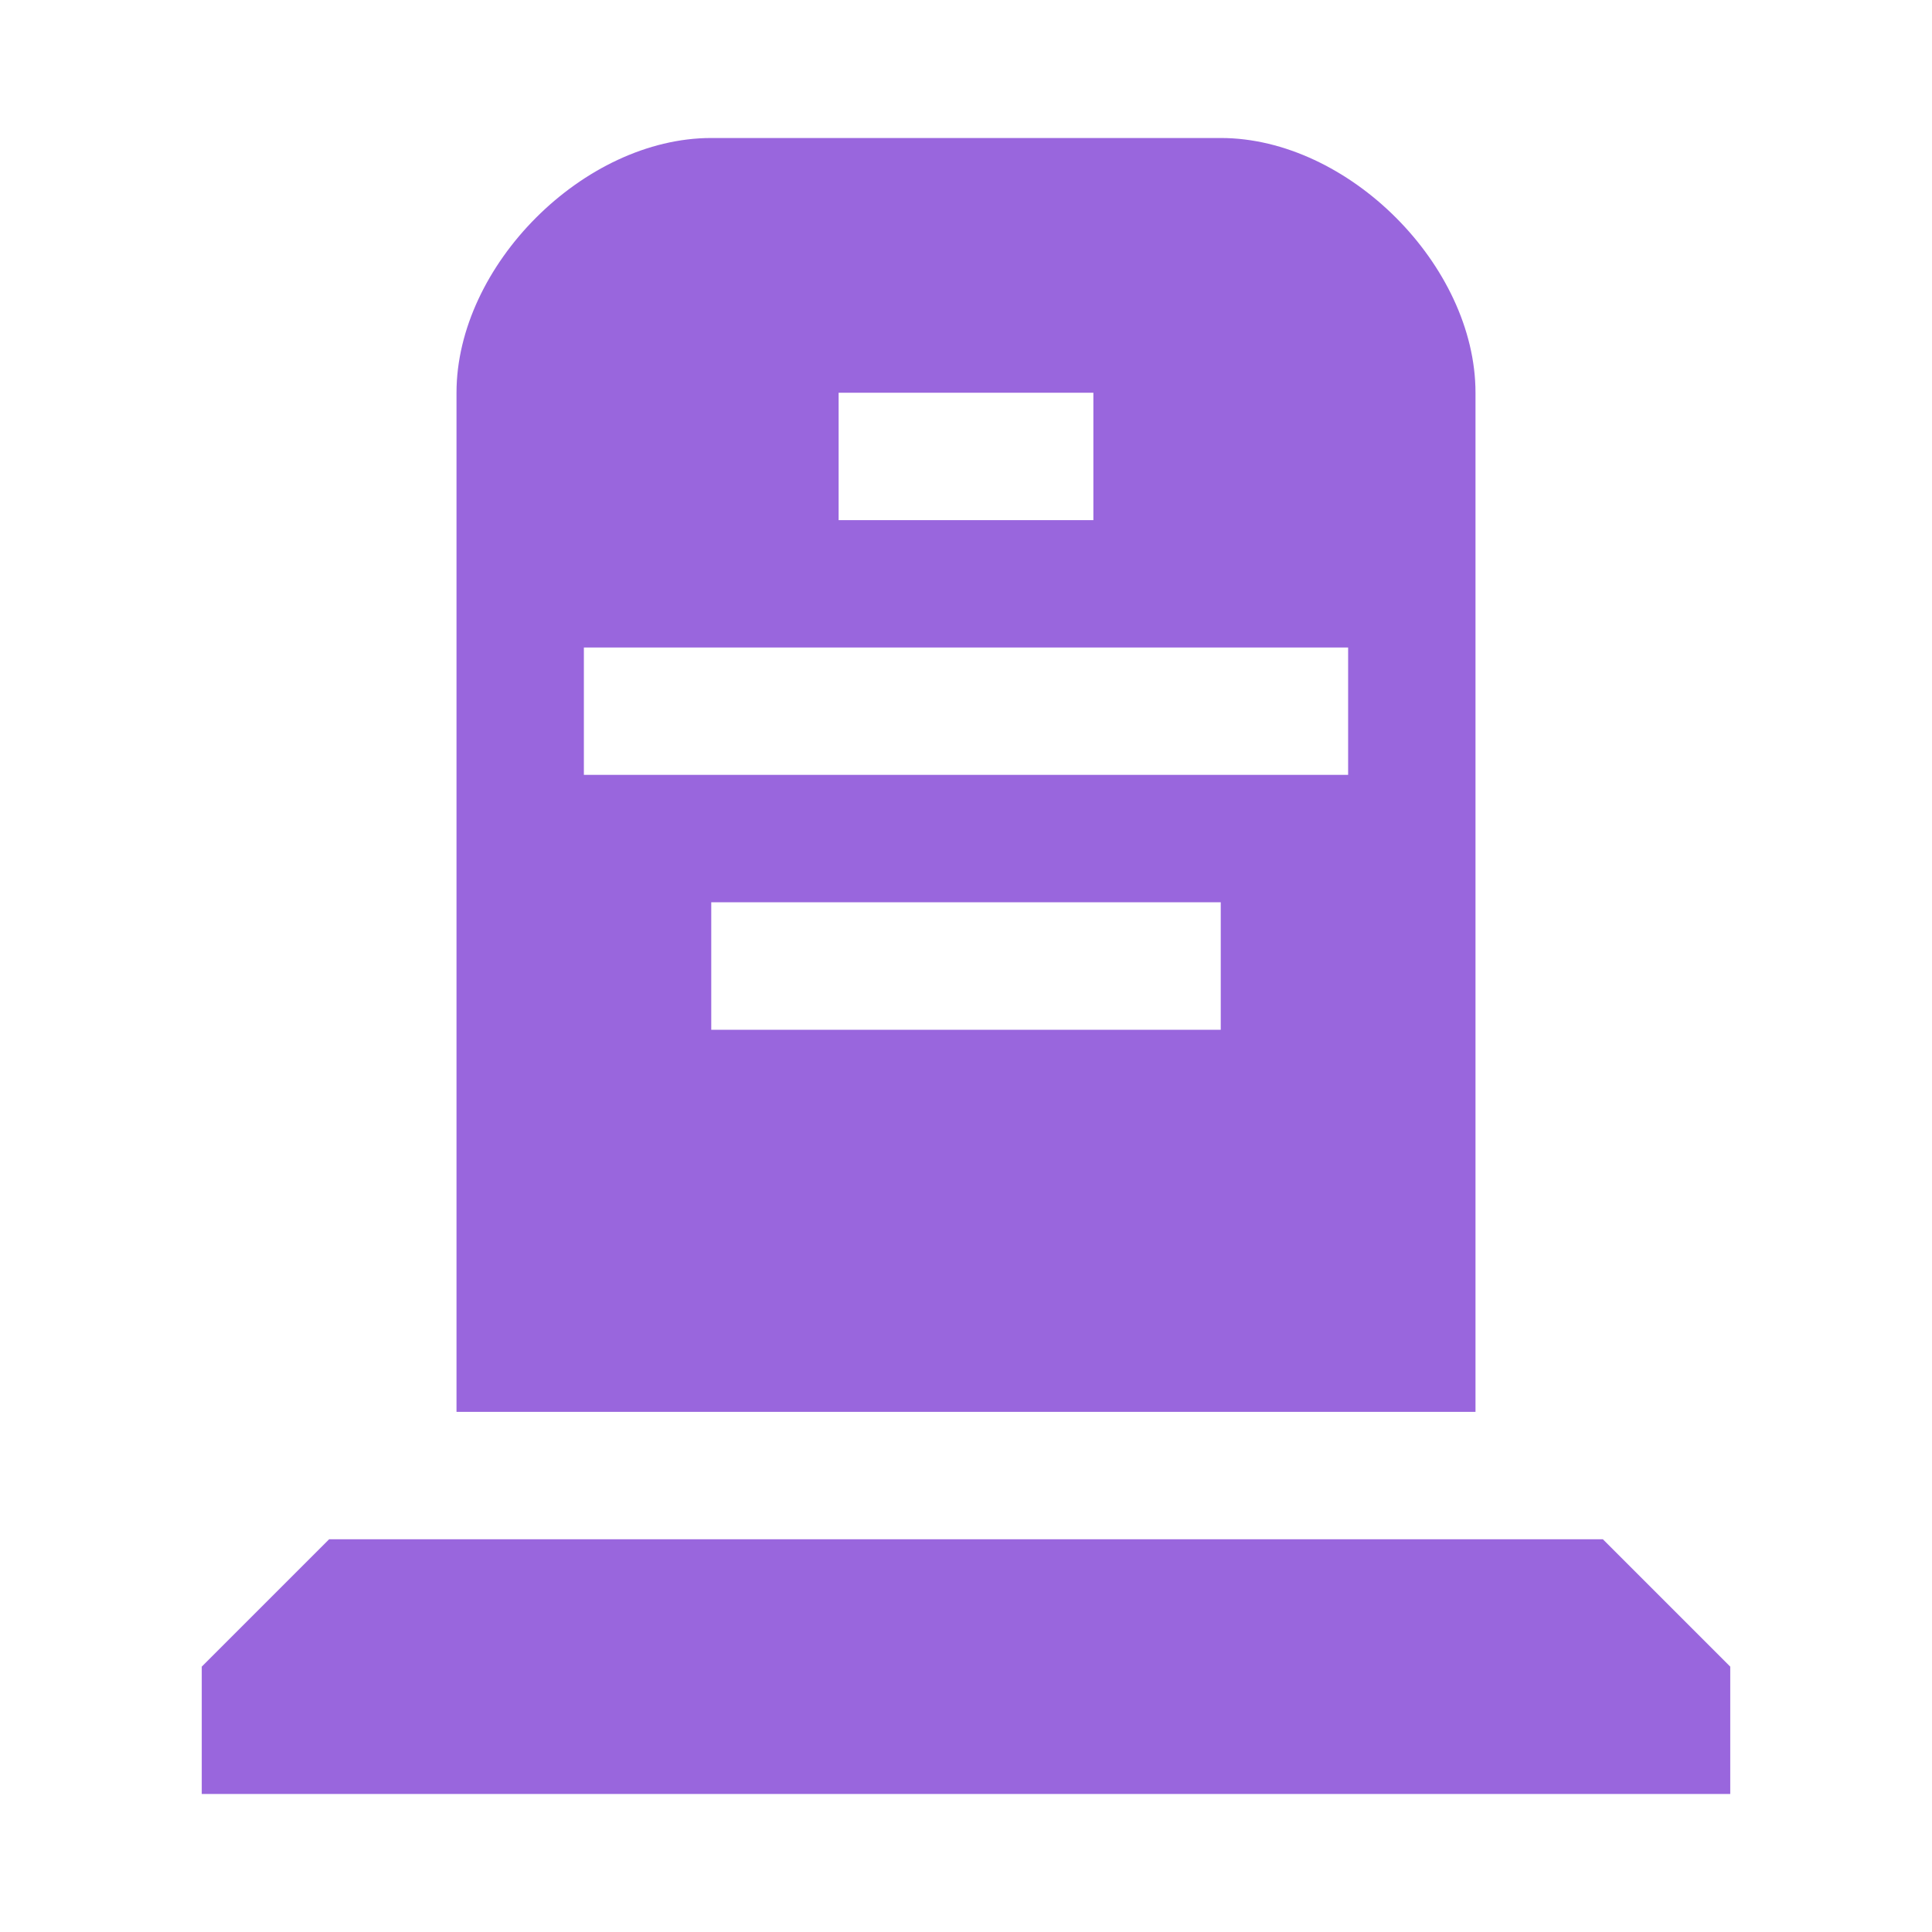 <?xml version="1.0" encoding="UTF-8" standalone="no"?>
<svg
   xmlns:dc="http://purl.org/dc/elements/1.1/"
   xmlns:cc="http://creativecommons.org/ns#"
   xmlns:rdf="http://www.w3.org/1999/02/22-rdf-syntax-ns#"
   xmlns:svg="http://www.w3.org/2000/svg"
   xmlns="http://www.w3.org/2000/svg"
   xmlns:sodipodi="http://sodipodi.sourceforge.net/DTD/sodipodi-0.dtd"
   xmlns:inkscape="http://www.inkscape.org/namespaces/inkscape"
   version="1.1"
   width="14"
   height="14"
   viewBox="0 0 14 14"
   id="svg2"
   sodipodi:docname="memorial_purple.svg"
   inkscape:version="0.92.5 (2060ec1f9f, 2020-04-08)">
  <sodipodi:namedview
     pagecolor="#ffffff"
     bordercolor="#666666"
     borderopacity="1"
     objecttolerance="10"
     gridtolerance="10"
     guidetolerance="10"
     inkscape:pageopacity="0"
     inkscape:pageshadow="2"
     inkscape:window-width="1366"
     inkscape:window-height="741"
     id="namedview7"
     showgrid="false"
     fit-margin-top="0"
     fit-margin-left="0"
     fit-margin-right="0"
     fit-margin-bottom="0"
     inkscape:zoom="14.75"
     inkscape:cx="7"
     inkscape:cy="6"
     inkscape:window-x="0"
     inkscape:window-y="27"
     inkscape:window-maximized="1"
     inkscape:current-layer="svg2" />
  <defs
     id="defs6" />
  <rect
     width="16"
     height="16"
     x="-1"
     y="0"
     id="canvas"
     style="visibility:hidden;fill:none;stroke:none" />
  <path
     d="M 5.154,1 C 4.231,1 3.308,1.923 3.308,2.846 V 10.231 H 10.692 V 2.846 C 10.692,1.923 9.769,1 8.846,1 Z m 0.923,1.846 h 1.846 v 0.923 H 6.077 Z M 4.231,4.692 H 9.769 V 5.615 H 4.231 Z M 5.154,6.538 H 8.846 V 7.462 H 5.154 Z M 2.385,11.154 1.462,12.077 V 13 H 12.538 v -0.923 l -0.923,-0.923 z"
     id="memorial"
     style="fill:#9966dd;fill-opacity:1;stroke:none;stroke-width:0.923"
     inkscape:connector-curvature="0" />
</svg>
